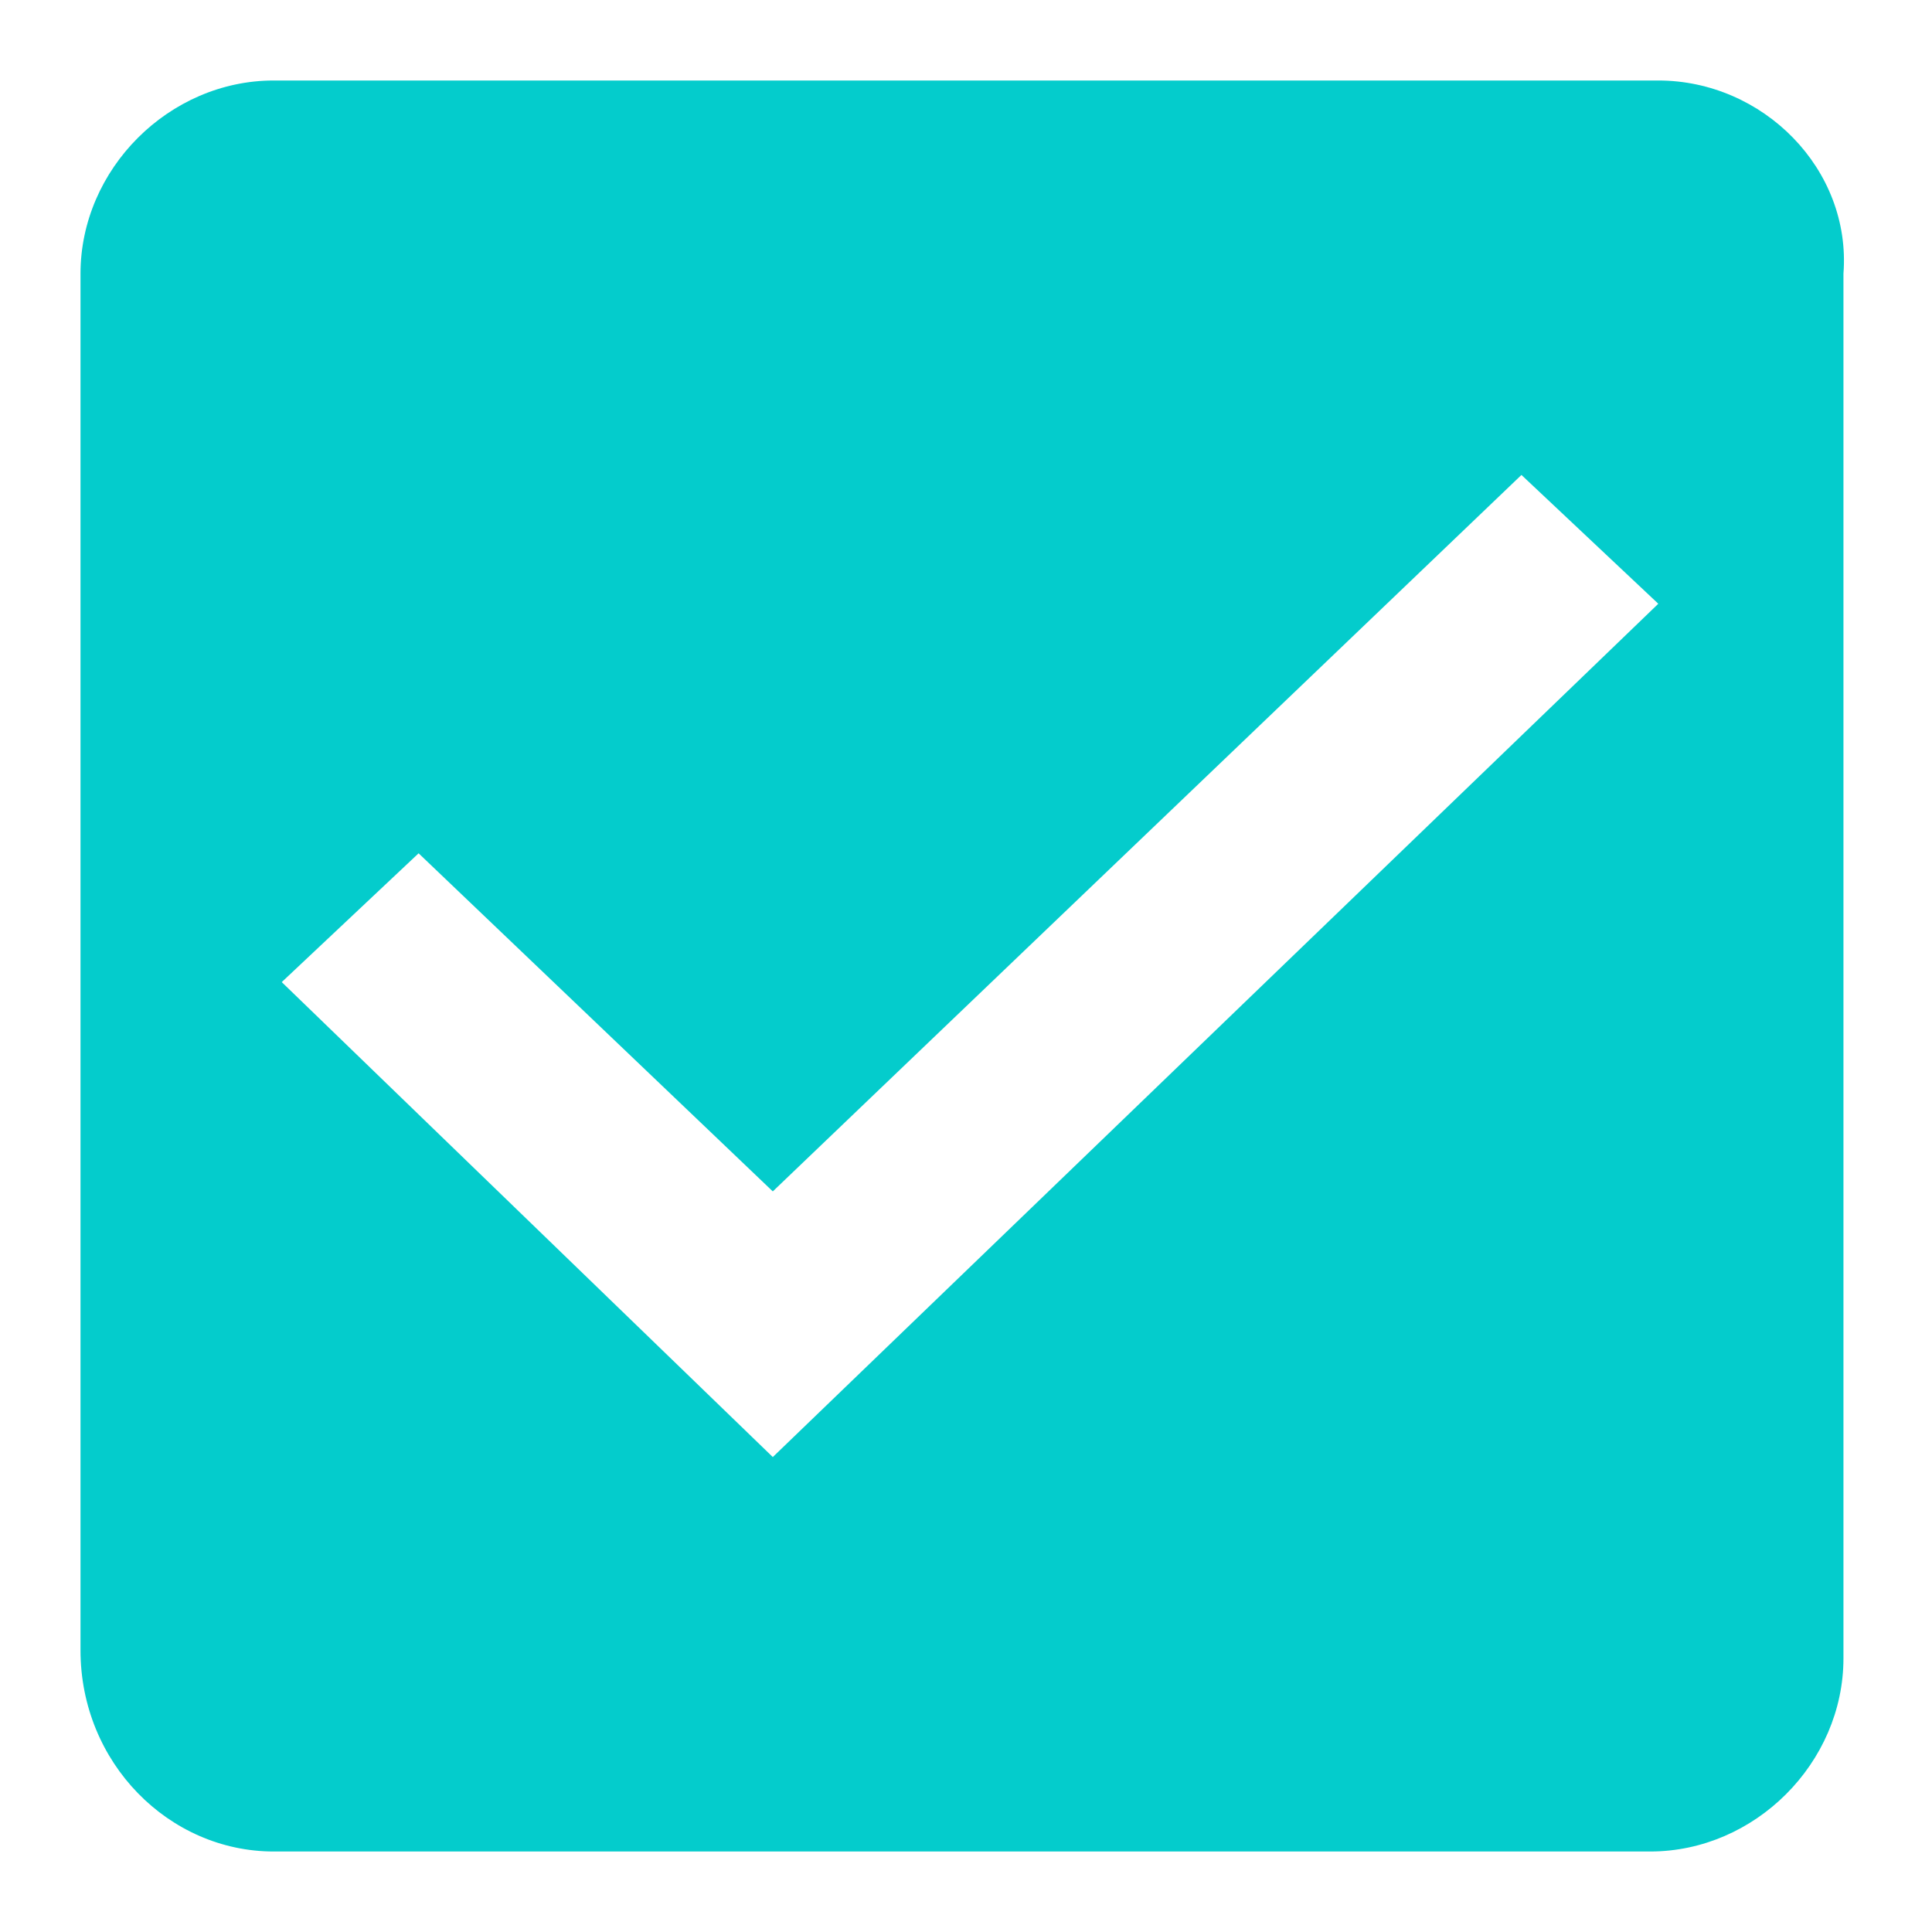 <?xml version="1.0" encoding="UTF-8" standalone="no"?>
<svg
   version="1.1"
   id="svg10"
   shape-rendering="geometricPrecision"
   inkscape:version="1.1 (c68e22c387, 2021-05-23)"
   sodipodi:docname="ic-check-liliac-on.svg"
   x="0px"
   y="0px"
   viewBox="0 0 24 24"
   style="enable-background:new 0 0 24 24;"
   xml:space="preserve"
   xmlns:inkscape="http://www.inkscape.org/namespaces/inkscape"
   xmlns:sodipodi="http://sodipodi.sourceforge.net/DTD/sodipodi-0.dtd"
   xmlns="http://www.w3.org/2000/svg"
   xmlns:svg="http://www.w3.org/2000/svg"
   xmlns:rdf="http://www.w3.org/1999/02/22-rdf-syntax-ns#"
   xmlns:cc="http://creativecommons.org/ns#"
   xmlns:dc="http://purl.org/dc/elements/1.1/"><defs
   id="defs10" />
<style
   type="text/css"
   id="style2">
	.st0{fill-rule:evenodd;clip-rule:evenodd;fill:#2EA1FF;}
	.st1{fill:none;}
</style>
<sodipodi:namedview
   bordercolor="#666666"
   borderopacity="1"
   gridtolerance="10"
   guidetolerance="10"
   id="namedview12"
   inkscape:current-layer="Group_8199"
   inkscape:cx="11.954888"
   inkscape:cy="12"
   inkscape:pageopacity="0"
   inkscape:pageshadow="2"
   inkscape:window-height="2066"
   inkscape:window-width="3840"
   inkscape:zoom="11.083333"
   objecttolerance="10"
   pagecolor="#ffffff"
   showgrid="false"
   inkscape:document-rotation="0"
   inkscape:window-x="3829"
   inkscape:window-y="-11"
   inkscape:window-maximized="1"
   inkscape:pagecheckerboard="0">
	</sodipodi:namedview>
<g
   id="check_active"
   transform="translate(-290 -244)">
	<g
   id="Group_8199"
   transform="translate(291 245)">
		<path
   id="check_on_light"
   class="st0"
   d="M19.6,0H2.4C1.1,0,0,1.1,0,2.4v17.1C0,20.9,1.1,22,2.4,22h17.1c1.3,0,2.4-1.1,2.4-2.4    V2.4C22,1.1,20.9,0,19.6,0z M8.6,17.1l-6.1-5.9l1.7-1.6l4.4,4.2l9.3-8.9l1.7,1.6C19.6,6.5,8.6,17.1,8.6,17.1z"
   style="fill:#04cccc;fill-opacity:1" />
	</g>
	<path
   id="Rectangle_4538"
   class="st1"
   d="M290,244h24v24h-24V244z" />
</g>
</svg>
